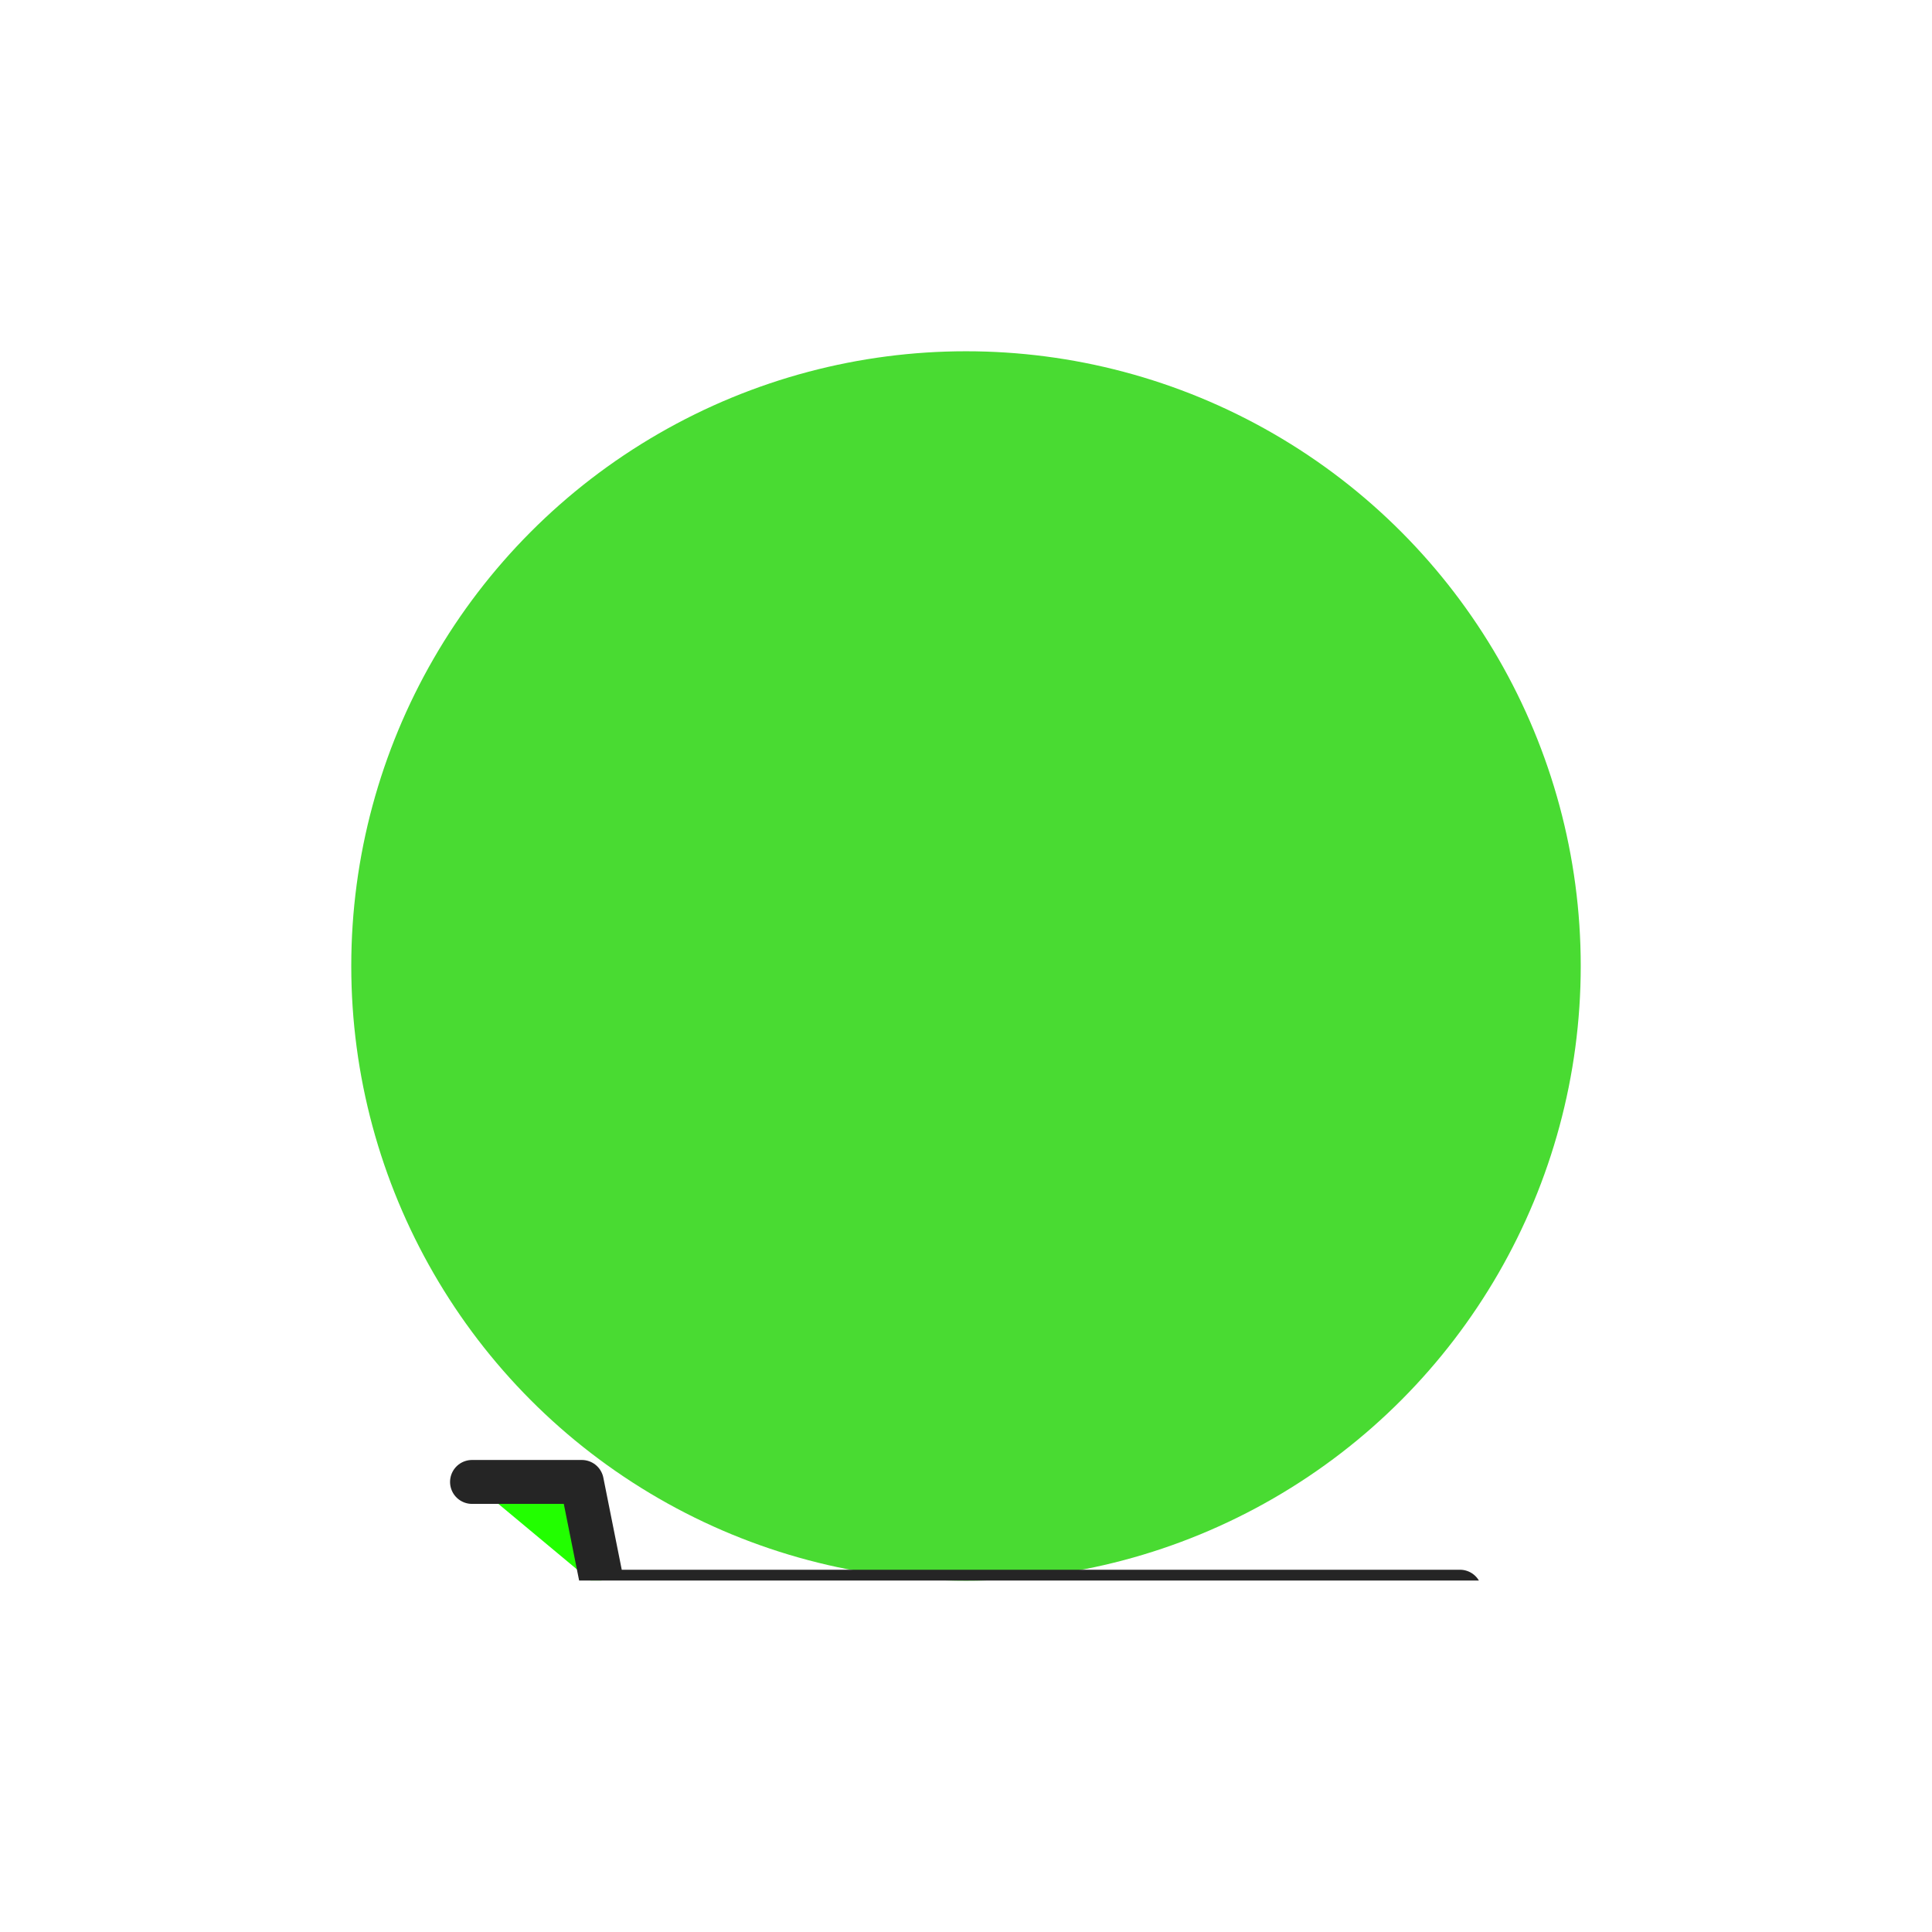 <svg width="108" height="108" viewBox="0 0 108 108" fill="none" xmlns="http://www.w3.org/2000/svg">
<circle cx="54" cy="54" r="44.182" fill="#49DB32" stroke="white" stroke-width="19.636"/>
<g clip-path="url(#clip0_526_32)">
<g filter="url(#filter0_d_526_32)">
<path d="M26.386 31.296H32.523L33.75 37.432M38.659 61.977H69.341L81.614 37.432H33.75M38.659 61.977L33.75 37.432ZM38.659 61.977L31.624 69.012C29.691 70.945 31.06 74.25 33.794 74.25H69.341M69.341 74.25C65.952 74.25 63.205 76.997 63.205 80.386C63.205 83.775 65.952 86.523 69.341 86.523C72.73 86.523 75.477 83.775 75.477 80.386C75.477 76.997 72.73 74.25 69.341 74.25ZM44.795 80.386C44.795 83.775 42.048 86.523 38.659 86.523C35.27 86.523 32.523 83.775 32.523 80.386C32.523 76.997 35.27 74.25 38.659 74.25C42.048 74.25 44.795 76.997 44.795 80.386Z" fill="#22FF00"/>
<path d="M26.386 31.296H32.523L33.75 37.432M33.75 37.432H81.614L69.341 61.977H38.659M33.75 37.432L38.659 61.977M38.659 61.977L31.624 69.012C29.691 70.945 31.06 74.25 33.794 74.25H69.341M69.341 74.25C65.952 74.25 63.205 76.997 63.205 80.386C63.205 83.775 65.952 86.523 69.341 86.523C72.73 86.523 75.477 83.775 75.477 80.386C75.477 76.997 72.73 74.25 69.341 74.25ZM44.795 80.386C44.795 83.775 42.048 86.523 38.659 86.523C35.27 86.523 32.523 83.775 32.523 80.386C32.523 76.997 35.27 74.25 38.659 74.25C42.048 74.25 44.795 76.997 44.795 80.386Z" stroke="#252525" stroke-width="2.455" stroke-linecap="round" stroke-linejoin="round"/>
</g>
</g>
<defs>
<filter id="filter0_d_526_32" x="17.796" y="30.068" width="72.409" height="116.591" filterUnits="userSpaceOnUse" color-interpolation-filters="sRGB">
<feFlood flood-opacity="0" result="BackgroundImageFix"/>
<feColorMatrix in="SourceAlpha" type="matrix" values="0 0 0 0 0 0 0 0 0 0 0 0 0 0 0 0 0 0 127 0" result="hardAlpha"/>
<feOffset dy="51.545"/>
<feGaussianBlur stdDeviation="3.682"/>
<feComposite in2="hardAlpha" operator="out"/>
<feColorMatrix type="matrix" values="0 0 0 0 0 0 0 0 0 0 0 0 0 0 0 0 0 0 0.25 0"/>
<feBlend mode="normal" in2="BackgroundImageFix" result="effect1_dropShadow_526_32"/>
<feBlend mode="normal" in="SourceGraphic" in2="effect1_dropShadow_526_32" result="shape"/>
</filter>
<clipPath id="clip0_526_32">
<rect width="73.636" height="73.636" fill="white" transform="translate(17.182 14.727)"/>
</clipPath>
</defs>
</svg>
